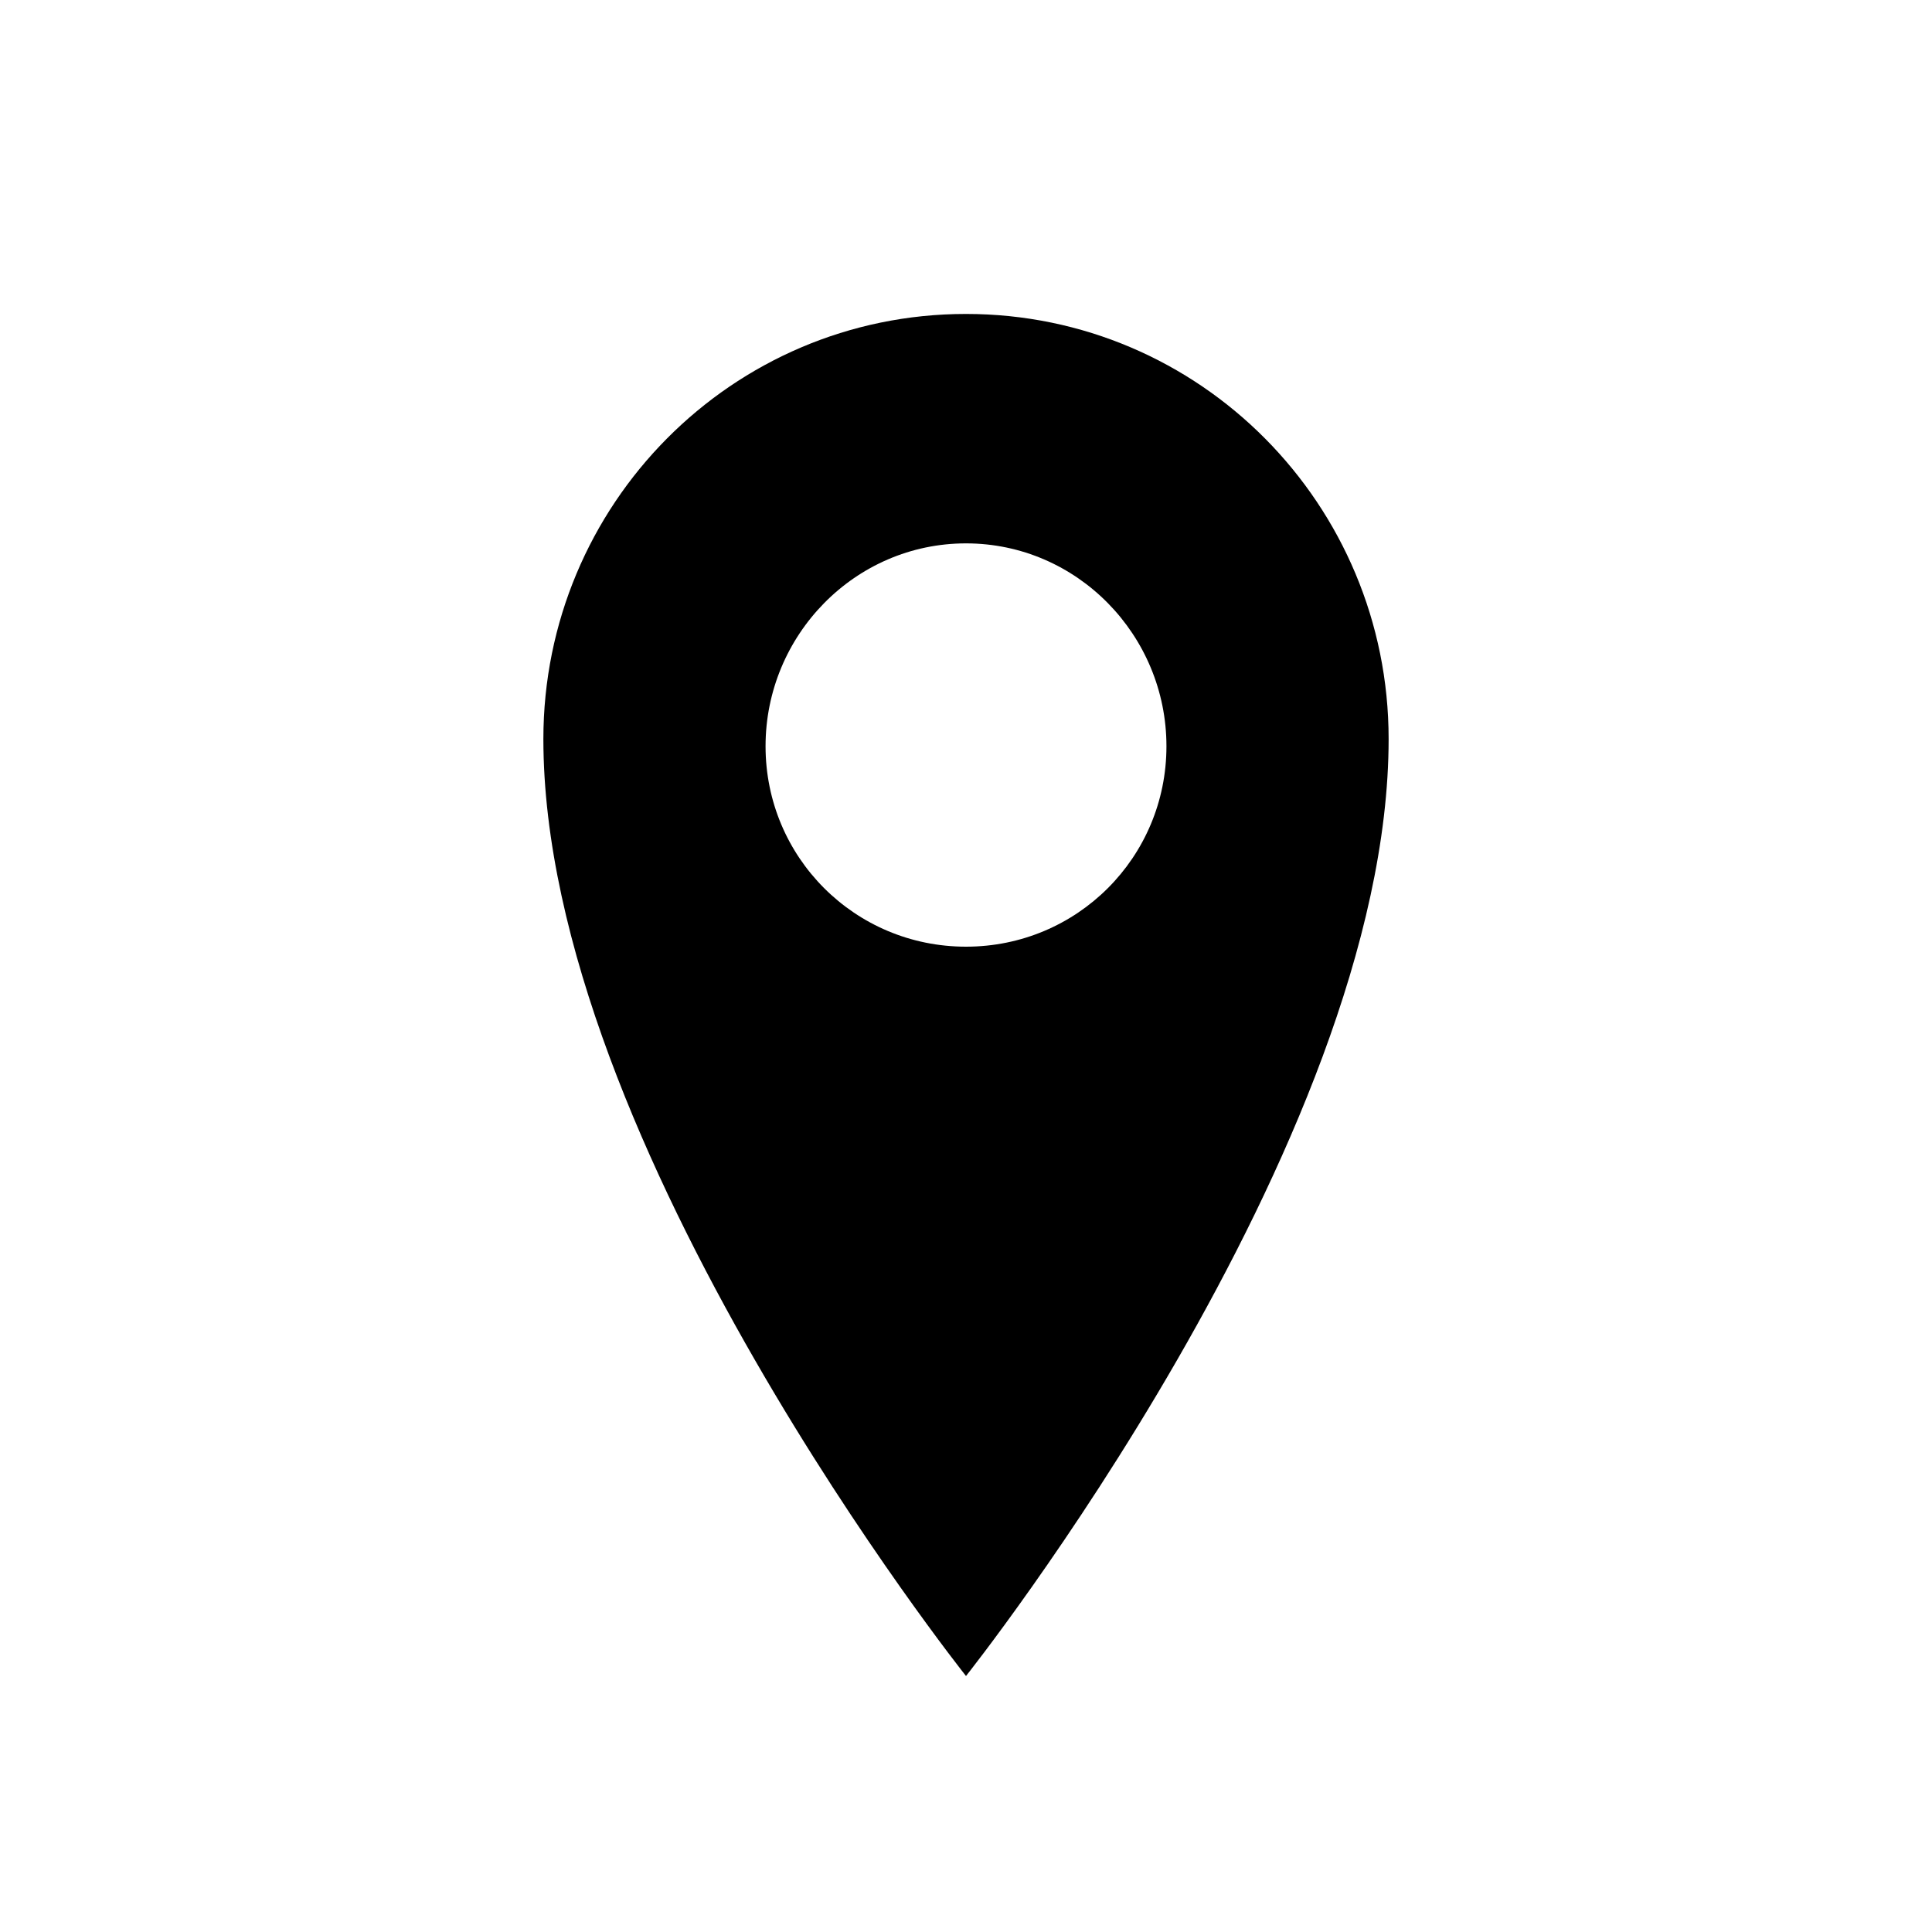 <svg xmlns="http://www.w3.org/2000/svg" viewBox="0 0 800 800"><path fill="currentColor" d="M400 130c97 0 175 79 175 176 0 168-175 388-175 388S225 474 225 306c0-97 78-176 175-176zm0 262c46 0 83-37 83-83s-37-84-83-84-83 38-83 84 37 83 83 83z"/></svg>